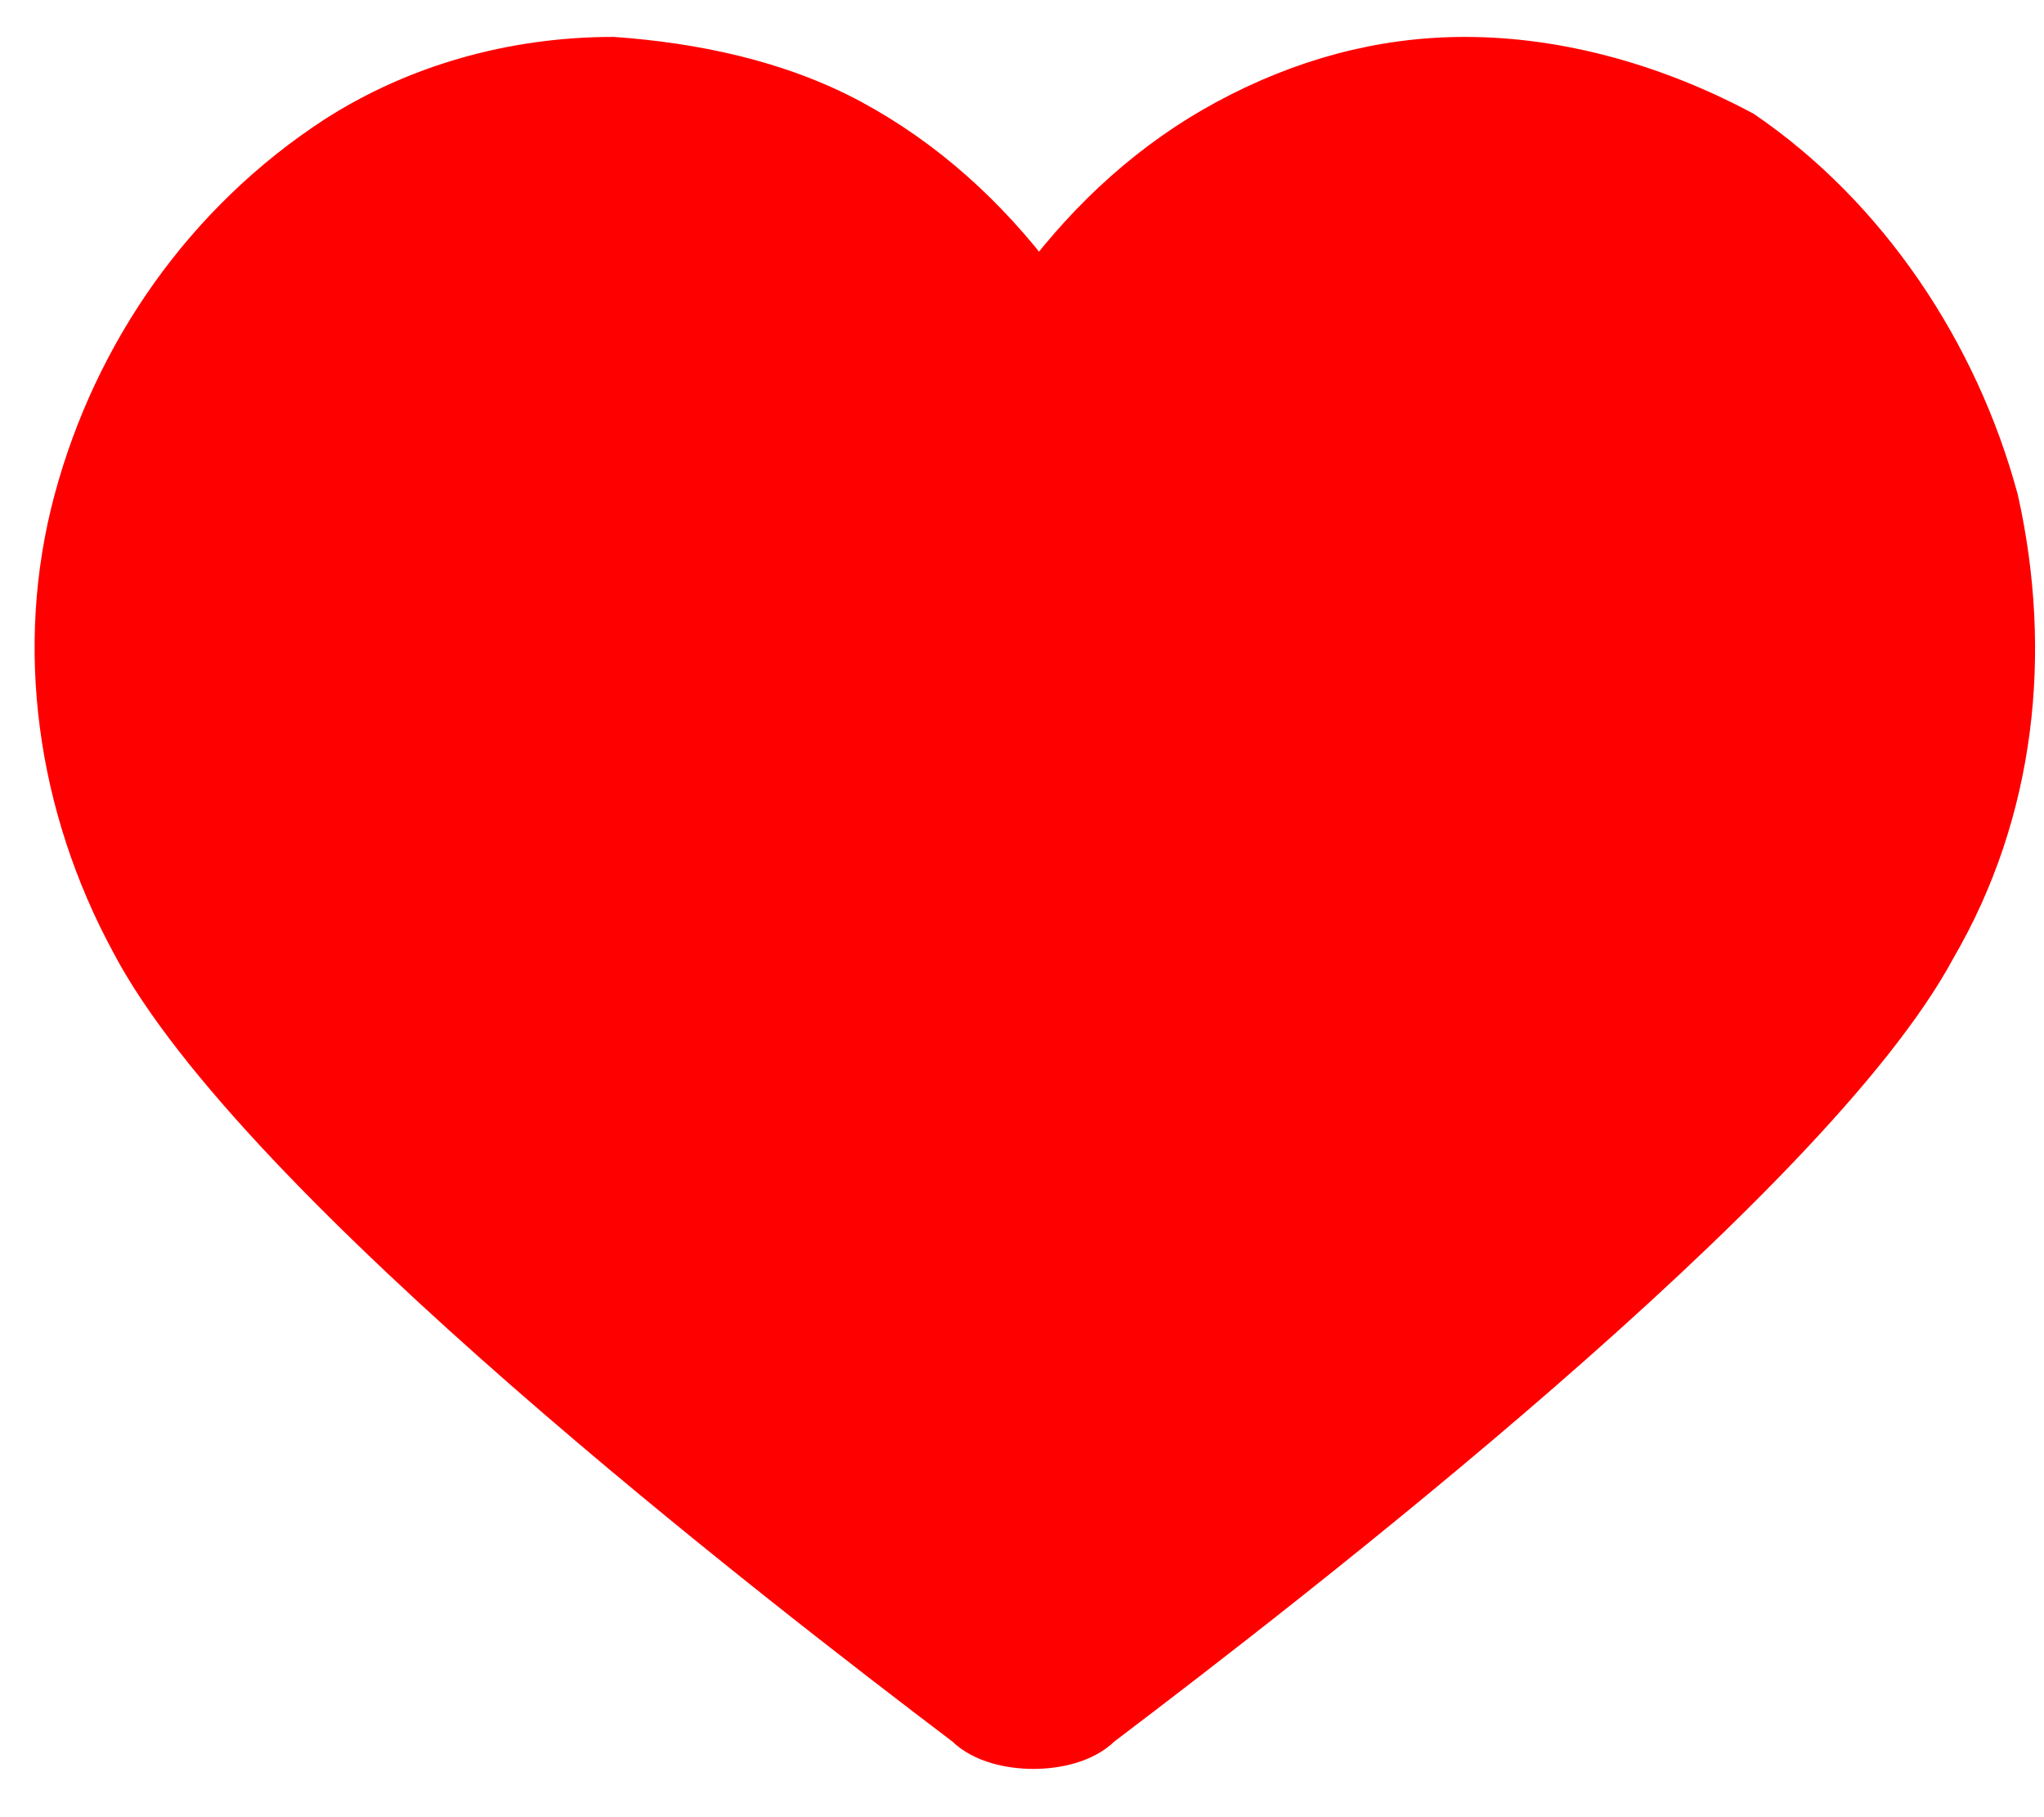 <?xml version="1.0" encoding="utf-8"?>
<!-- Generator: Adobe Illustrator 21.0.2, SVG Export Plug-In . SVG Version: 6.00 Build 0)  -->
<svg version="1.1" id="Layer_1" xmlns="http://www.w3.org/2000/svg" xmlns:xlink="http://www.w3.org/1999/xlink" x="0px" y="0px"
	 viewBox="0 0 36 32" style="enable-background:new 0 0 36 32;" xml:space="preserve">
<style type="text/css">
	.st0{fill:#FF0000;stroke:#FF0000;stroke-width:0.7;}
</style>
<path class="st0" d="M35.2,8.8c-0.7-2.6-2.3-5-4.5-6.5C29.2,1.5,27.5,1,25.8,1c-1.5,0-2.9,0.4-4.2,1.1c-1.3,0.7-2.4,1.7-3.3,2.9
	c-0.9-1.2-2-2.2-3.3-2.9c-1.3-0.7-2.8-1-4.2-1.1C9,1,7.3,1.5,5.9,2.4C3.6,3.9,2,6.2,1.3,8.8c-0.7,2.6-0.3,5.4,1,7.8
	C4.5,20.8,13.7,27.9,17,30.4c0.3,0.3,0.8,0.4,1.2,0.4s0.9-0.1,1.2-0.4c3.3-2.5,12.5-9.6,14.7-13.7C35.5,14.3,35.8,11.5,35.2,8.8z"/>
</svg>
